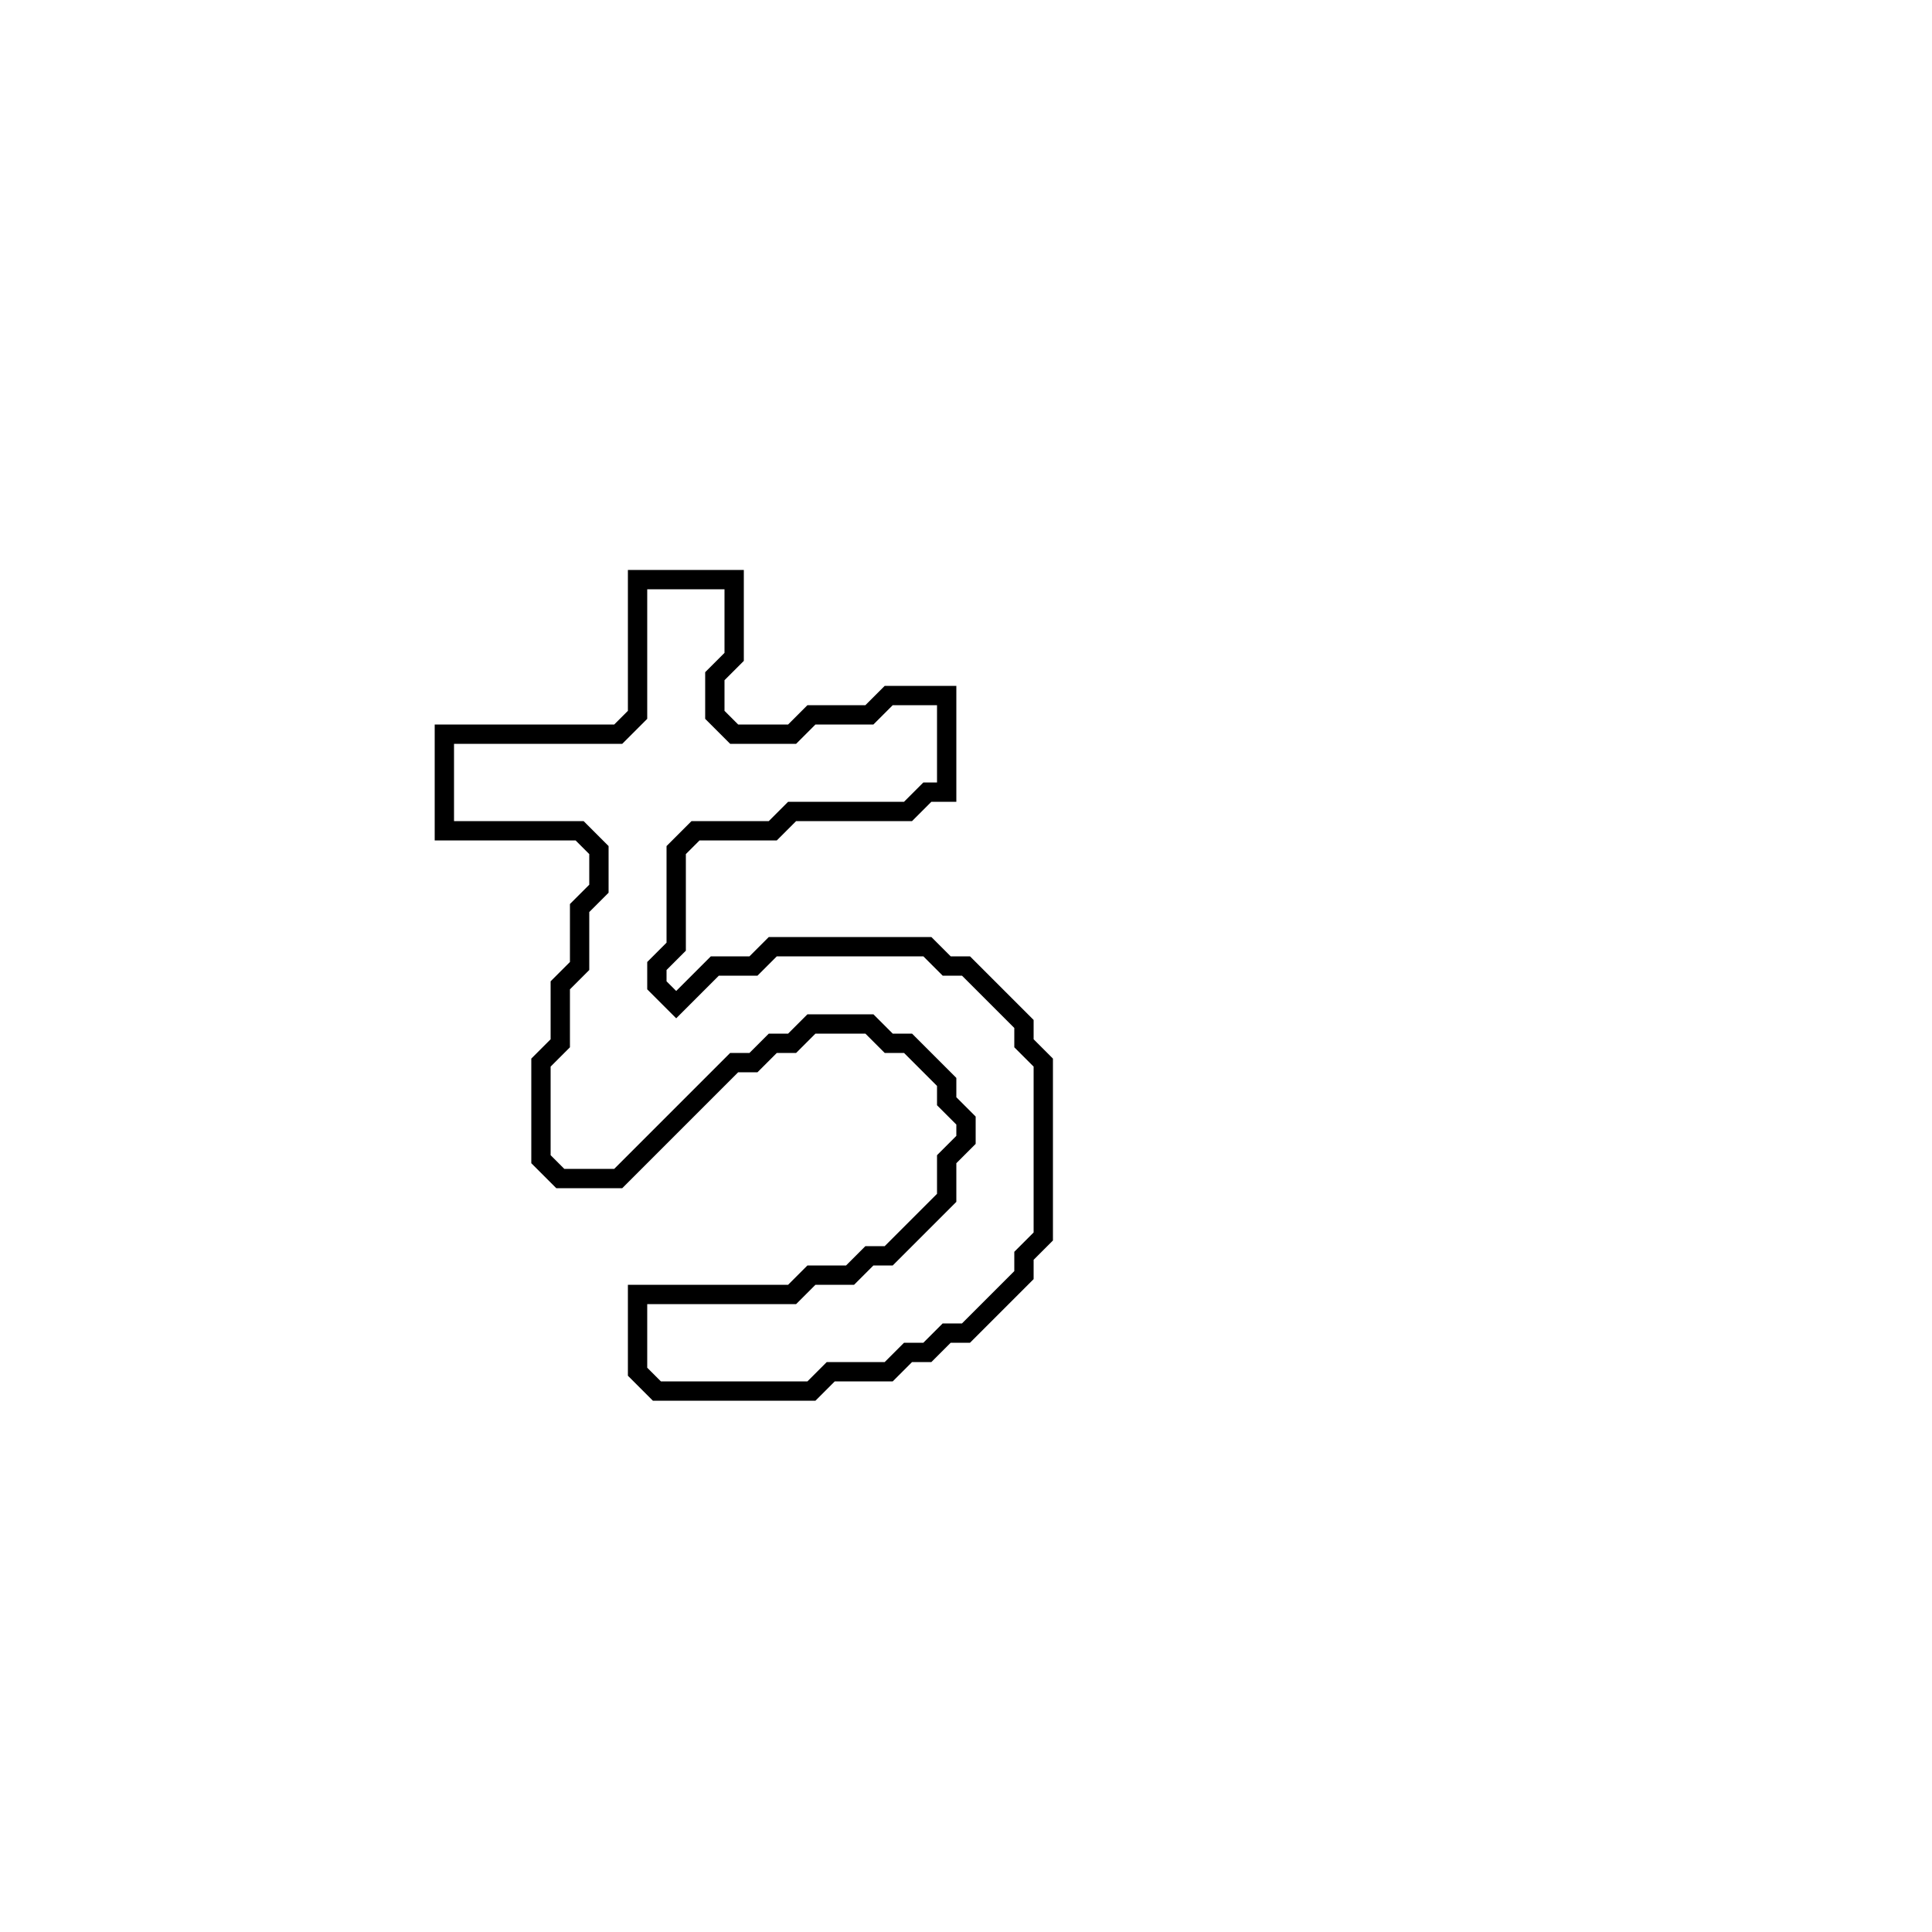 <?xml version="1.0" encoding="utf-8" ?>
<svg baseProfile="full" height="100" version="1.1" width="100" xmlns="http://www.w3.org/2000/svg" xmlns:ev="http://www.w3.org/2001/xml-events" xmlns:xlink="http://www.w3.org/1999/xlink"><defs /><polygon fill="none" id="1" points="33,30 33,37 32,38 23,38 23,43 30,43 31,44 31,46 30,47 30,50 29,51 29,54 28,55 28,60 29,61 32,61 38,55 39,55 40,54 41,54 42,53 45,53 46,54 47,54 49,56 49,57 50,58 50,59 49,60 49,62 46,65 45,65 44,66 42,66 41,67 33,67 33,71 34,72 42,72 43,71 46,71 47,70 48,70 49,69 50,69 53,66 53,65 54,64 54,55 53,54 53,53 50,50 49,50 48,49 40,49 39,50 37,50 35,52 34,51 34,50 35,49 35,44 36,43 40,43 41,42 47,42 48,41 49,41 49,36 46,36 45,37 42,37 41,38 38,38 37,37 37,35 38,34 38,30" stroke="black" stroke-width="1" /></svg>